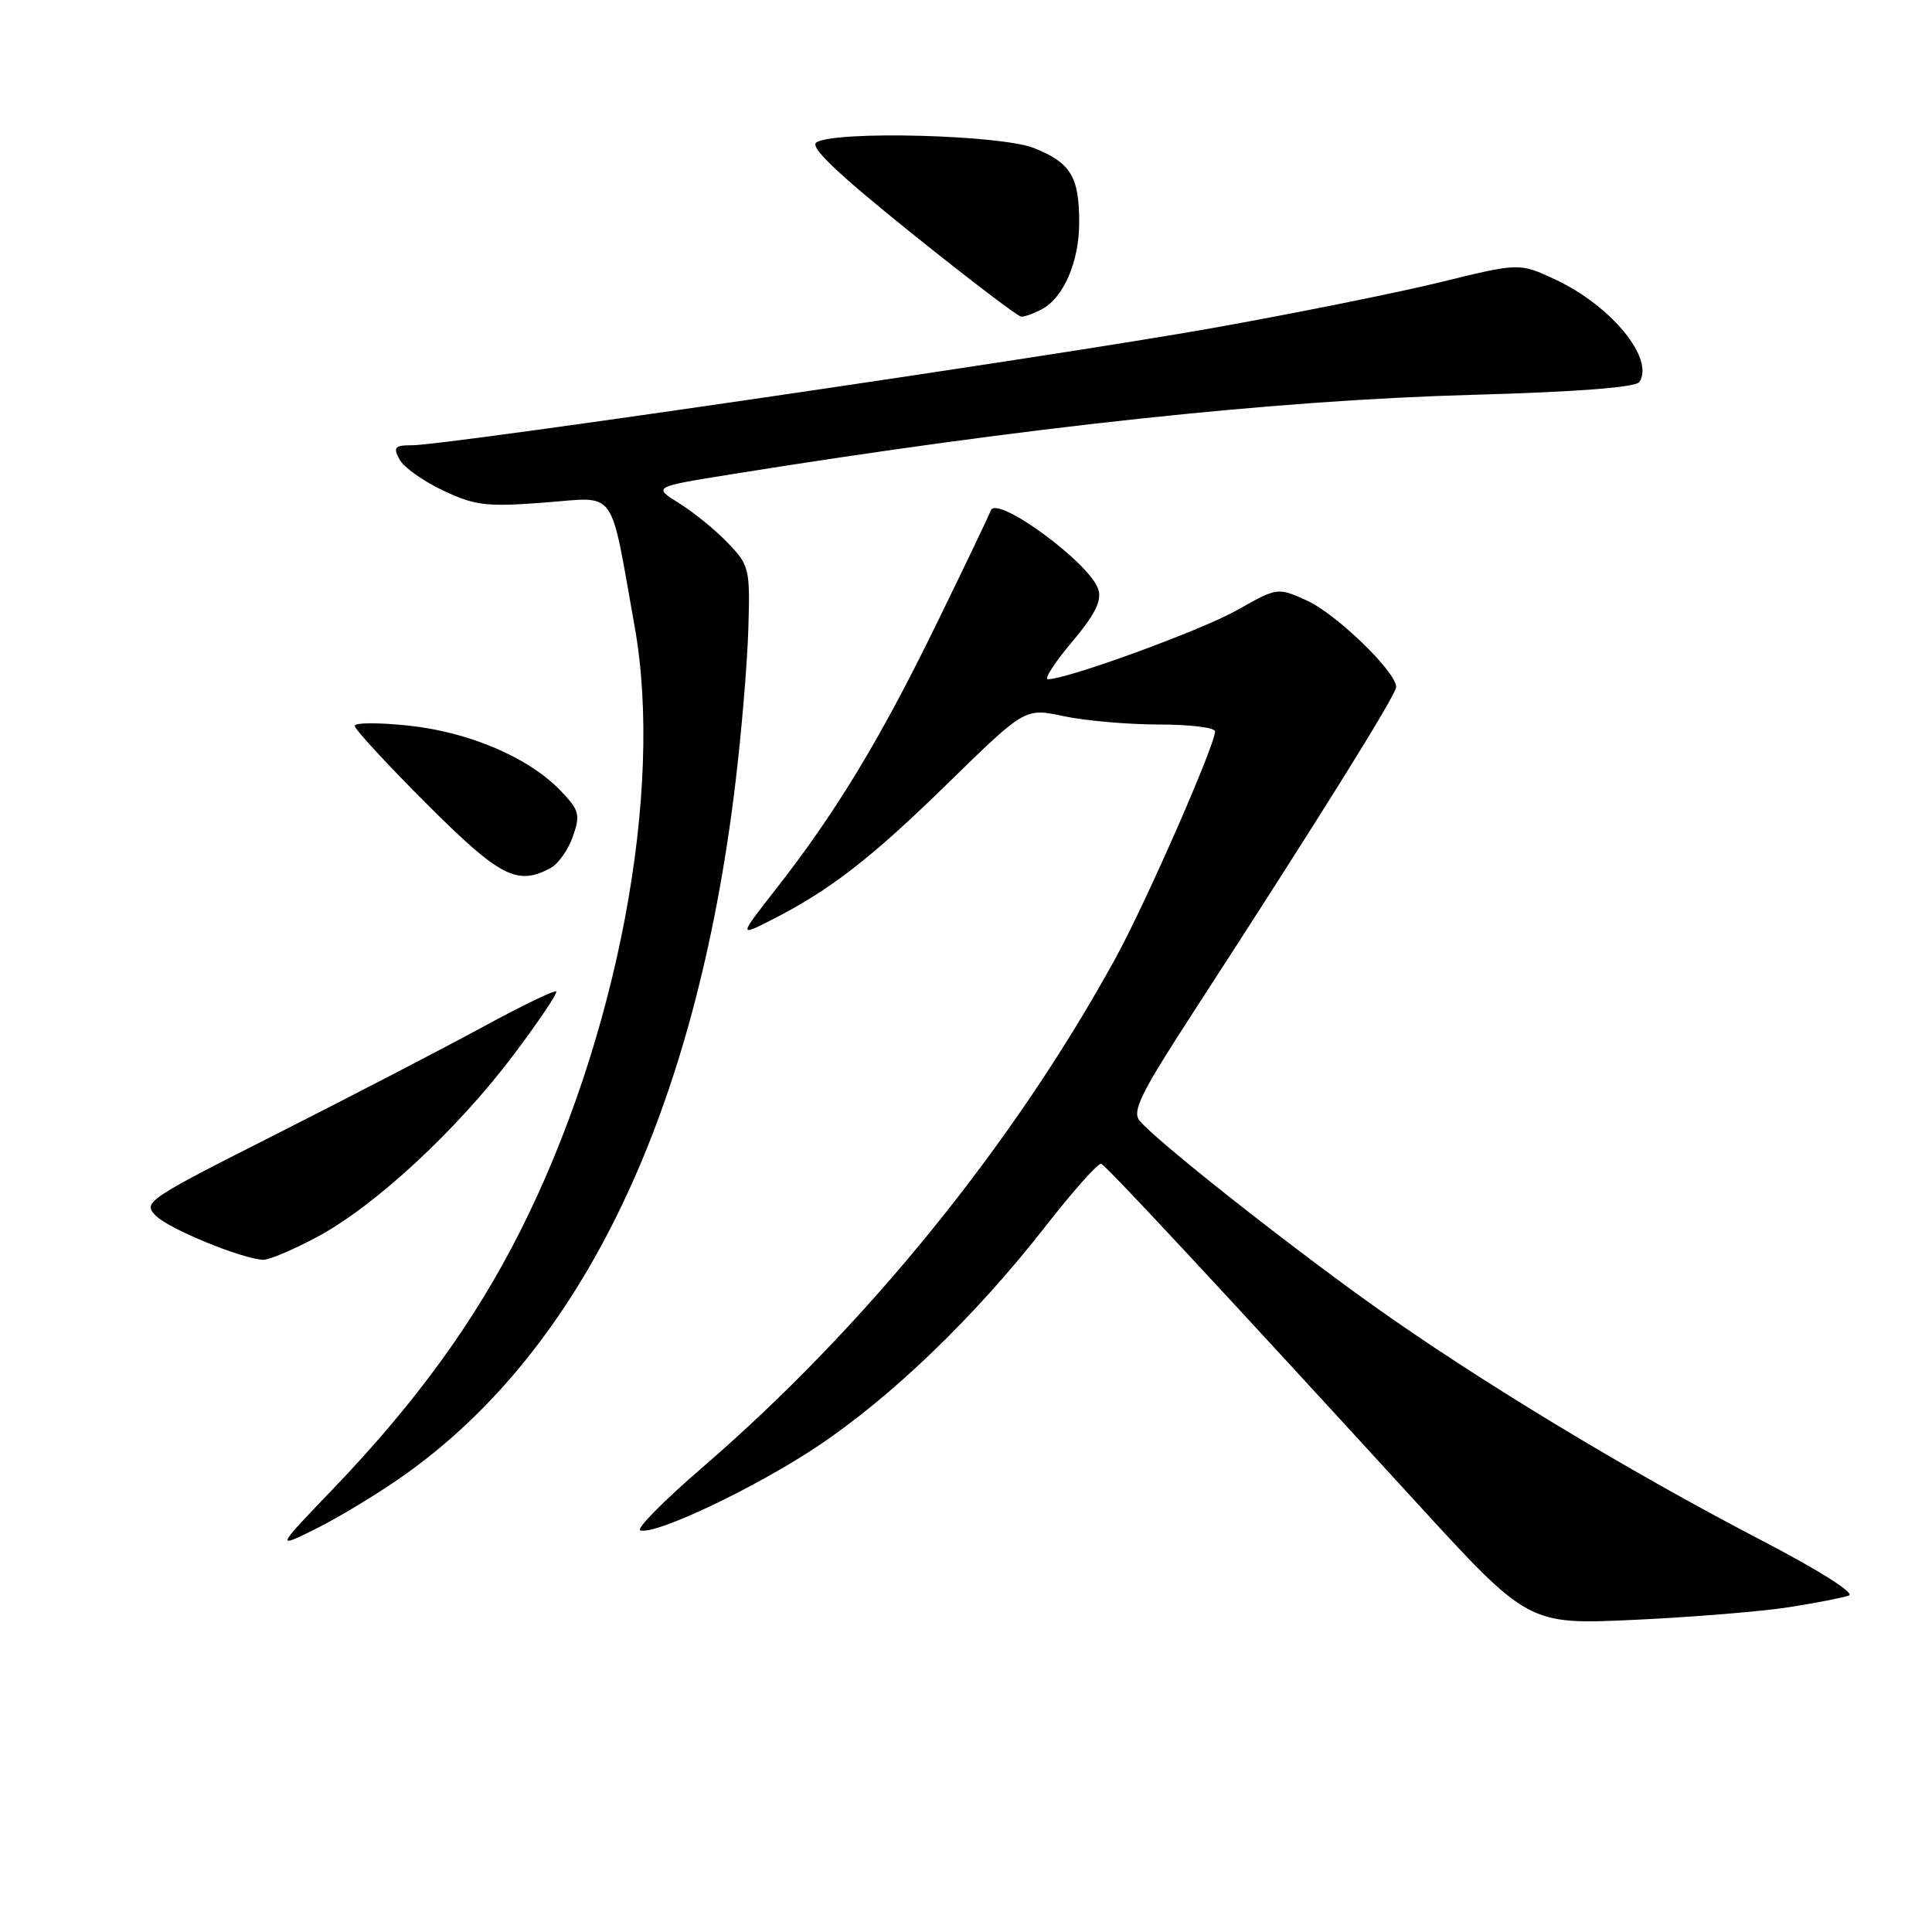 <?xml version="1.0" encoding="UTF-8" standalone="no"?>
<!DOCTYPE svg PUBLIC "-//W3C//DTD SVG 1.1//EN" "http://www.w3.org/Graphics/SVG/1.1/DTD/svg11.dtd" >
<svg xmlns="http://www.w3.org/2000/svg" xmlns:xlink="http://www.w3.org/1999/xlink" version="1.1" viewBox="0 0 256 256">
 <g >
 <path fill="currentColor"
d=" M 237.00 212.97 C 240.57 212.41 244.17 211.71 244.98 211.42 C 245.85 211.10 241.03 208.07 233.25 204.02 C 215.65 194.87 195.54 182.69 181.76 172.85 C 170.08 164.50 153.18 151.13 151.01 148.51 C 149.97 147.26 151.14 144.88 158.04 134.25 C 174.72 108.55 185.00 92.07 185.00 91.03 C 185.00 89.02 177.05 81.33 173.16 79.57 C 169.28 77.82 169.28 77.82 163.89 80.86 C 159.13 83.54 141.44 90.00 138.85 90.00 C 138.32 90.00 139.75 87.78 142.03 85.08 C 145.10 81.43 146.01 79.62 145.53 78.09 C 144.42 74.59 132.00 65.49 131.28 67.65 C 131.11 68.16 127.85 74.98 124.03 82.80 C 116.61 98.00 110.73 107.69 102.82 117.80 C 97.89 124.10 97.89 124.10 102.20 121.91 C 109.99 117.95 115.37 113.79 125.66 103.73 C 135.82 93.80 135.82 93.80 140.96 94.90 C 143.79 95.50 149.45 96.00 153.55 96.00 C 157.65 96.00 161.00 96.41 161.00 96.91 C 161.00 98.73 151.82 119.66 147.81 126.97 C 134.27 151.66 114.66 175.83 93.04 194.47 C 87.96 198.85 84.27 202.59 84.84 202.78 C 86.81 203.44 99.97 197.20 108.24 191.70 C 118.12 185.12 129.17 174.48 138.45 162.60 C 142.18 157.82 145.54 154.04 145.92 154.21 C 146.64 154.51 161.98 171.00 187.50 198.89 C 202.50 215.28 202.50 215.28 216.50 214.64 C 224.20 214.28 233.43 213.53 237.00 212.97 Z  M 53.57 195.46 C 77.23 178.69 92.21 147.37 97.45 103.72 C 98.26 97.00 99.03 87.80 99.16 83.27 C 99.40 75.36 99.29 74.91 96.45 71.95 C 94.83 70.25 91.92 67.88 90.00 66.69 C 86.50 64.51 86.50 64.51 97.00 62.83 C 136.08 56.56 168.81 53.05 195.00 52.32 C 209.01 51.93 216.75 51.33 217.23 50.61 C 219.25 47.52 213.51 40.52 206.11 37.05 C 201.34 34.82 201.34 34.82 190.90 37.38 C 185.16 38.79 171.48 41.54 160.49 43.50 C 139.42 47.25 59.17 59.00 54.60 59.00 C 52.30 59.00 52.07 59.26 52.93 60.87 C 53.48 61.91 56.09 63.76 58.72 65.00 C 62.97 67.00 64.45 67.18 72.17 66.59 C 81.88 65.86 80.74 64.29 84.09 83.00 C 88.01 104.86 81.79 137.66 68.89 163.22 C 62.85 175.18 55.04 185.93 44.05 197.37 C 36.50 205.24 36.50 205.24 42.00 202.50 C 45.02 200.99 50.23 197.82 53.57 195.46 Z  M 41.97 163.93 C 49.62 159.86 60.52 149.77 68.00 139.84 C 71.35 135.39 73.92 131.58 73.71 131.37 C 73.49 131.16 69.09 133.29 63.91 136.11 C 58.73 138.92 46.47 145.29 36.66 150.25 C 19.33 159.01 18.88 159.32 20.67 161.11 C 22.42 162.86 31.96 166.77 34.86 166.93 C 35.61 166.97 38.81 165.62 41.97 163.93 Z  M 72.96 115.02 C 73.97 114.48 75.29 112.60 75.91 110.84 C 76.92 107.94 76.76 107.36 74.29 104.78 C 70.09 100.39 62.18 97.00 54.15 96.15 C 50.22 95.73 47.00 95.74 47.00 96.18 C 47.00 96.62 51.28 101.26 56.51 106.49 C 66.25 116.22 68.52 117.40 72.96 115.02 Z  M 138.06 40.97 C 140.95 39.42 143.00 34.66 143.00 29.48 C 143.00 23.41 141.88 21.57 137.01 19.62 C 132.61 17.86 110.67 17.29 108.18 18.87 C 107.25 19.46 110.86 22.91 120.68 30.81 C 128.28 36.92 134.87 41.94 135.32 41.96 C 135.76 41.98 137.00 41.54 138.06 40.97 Z "/>
</g>
</svg>